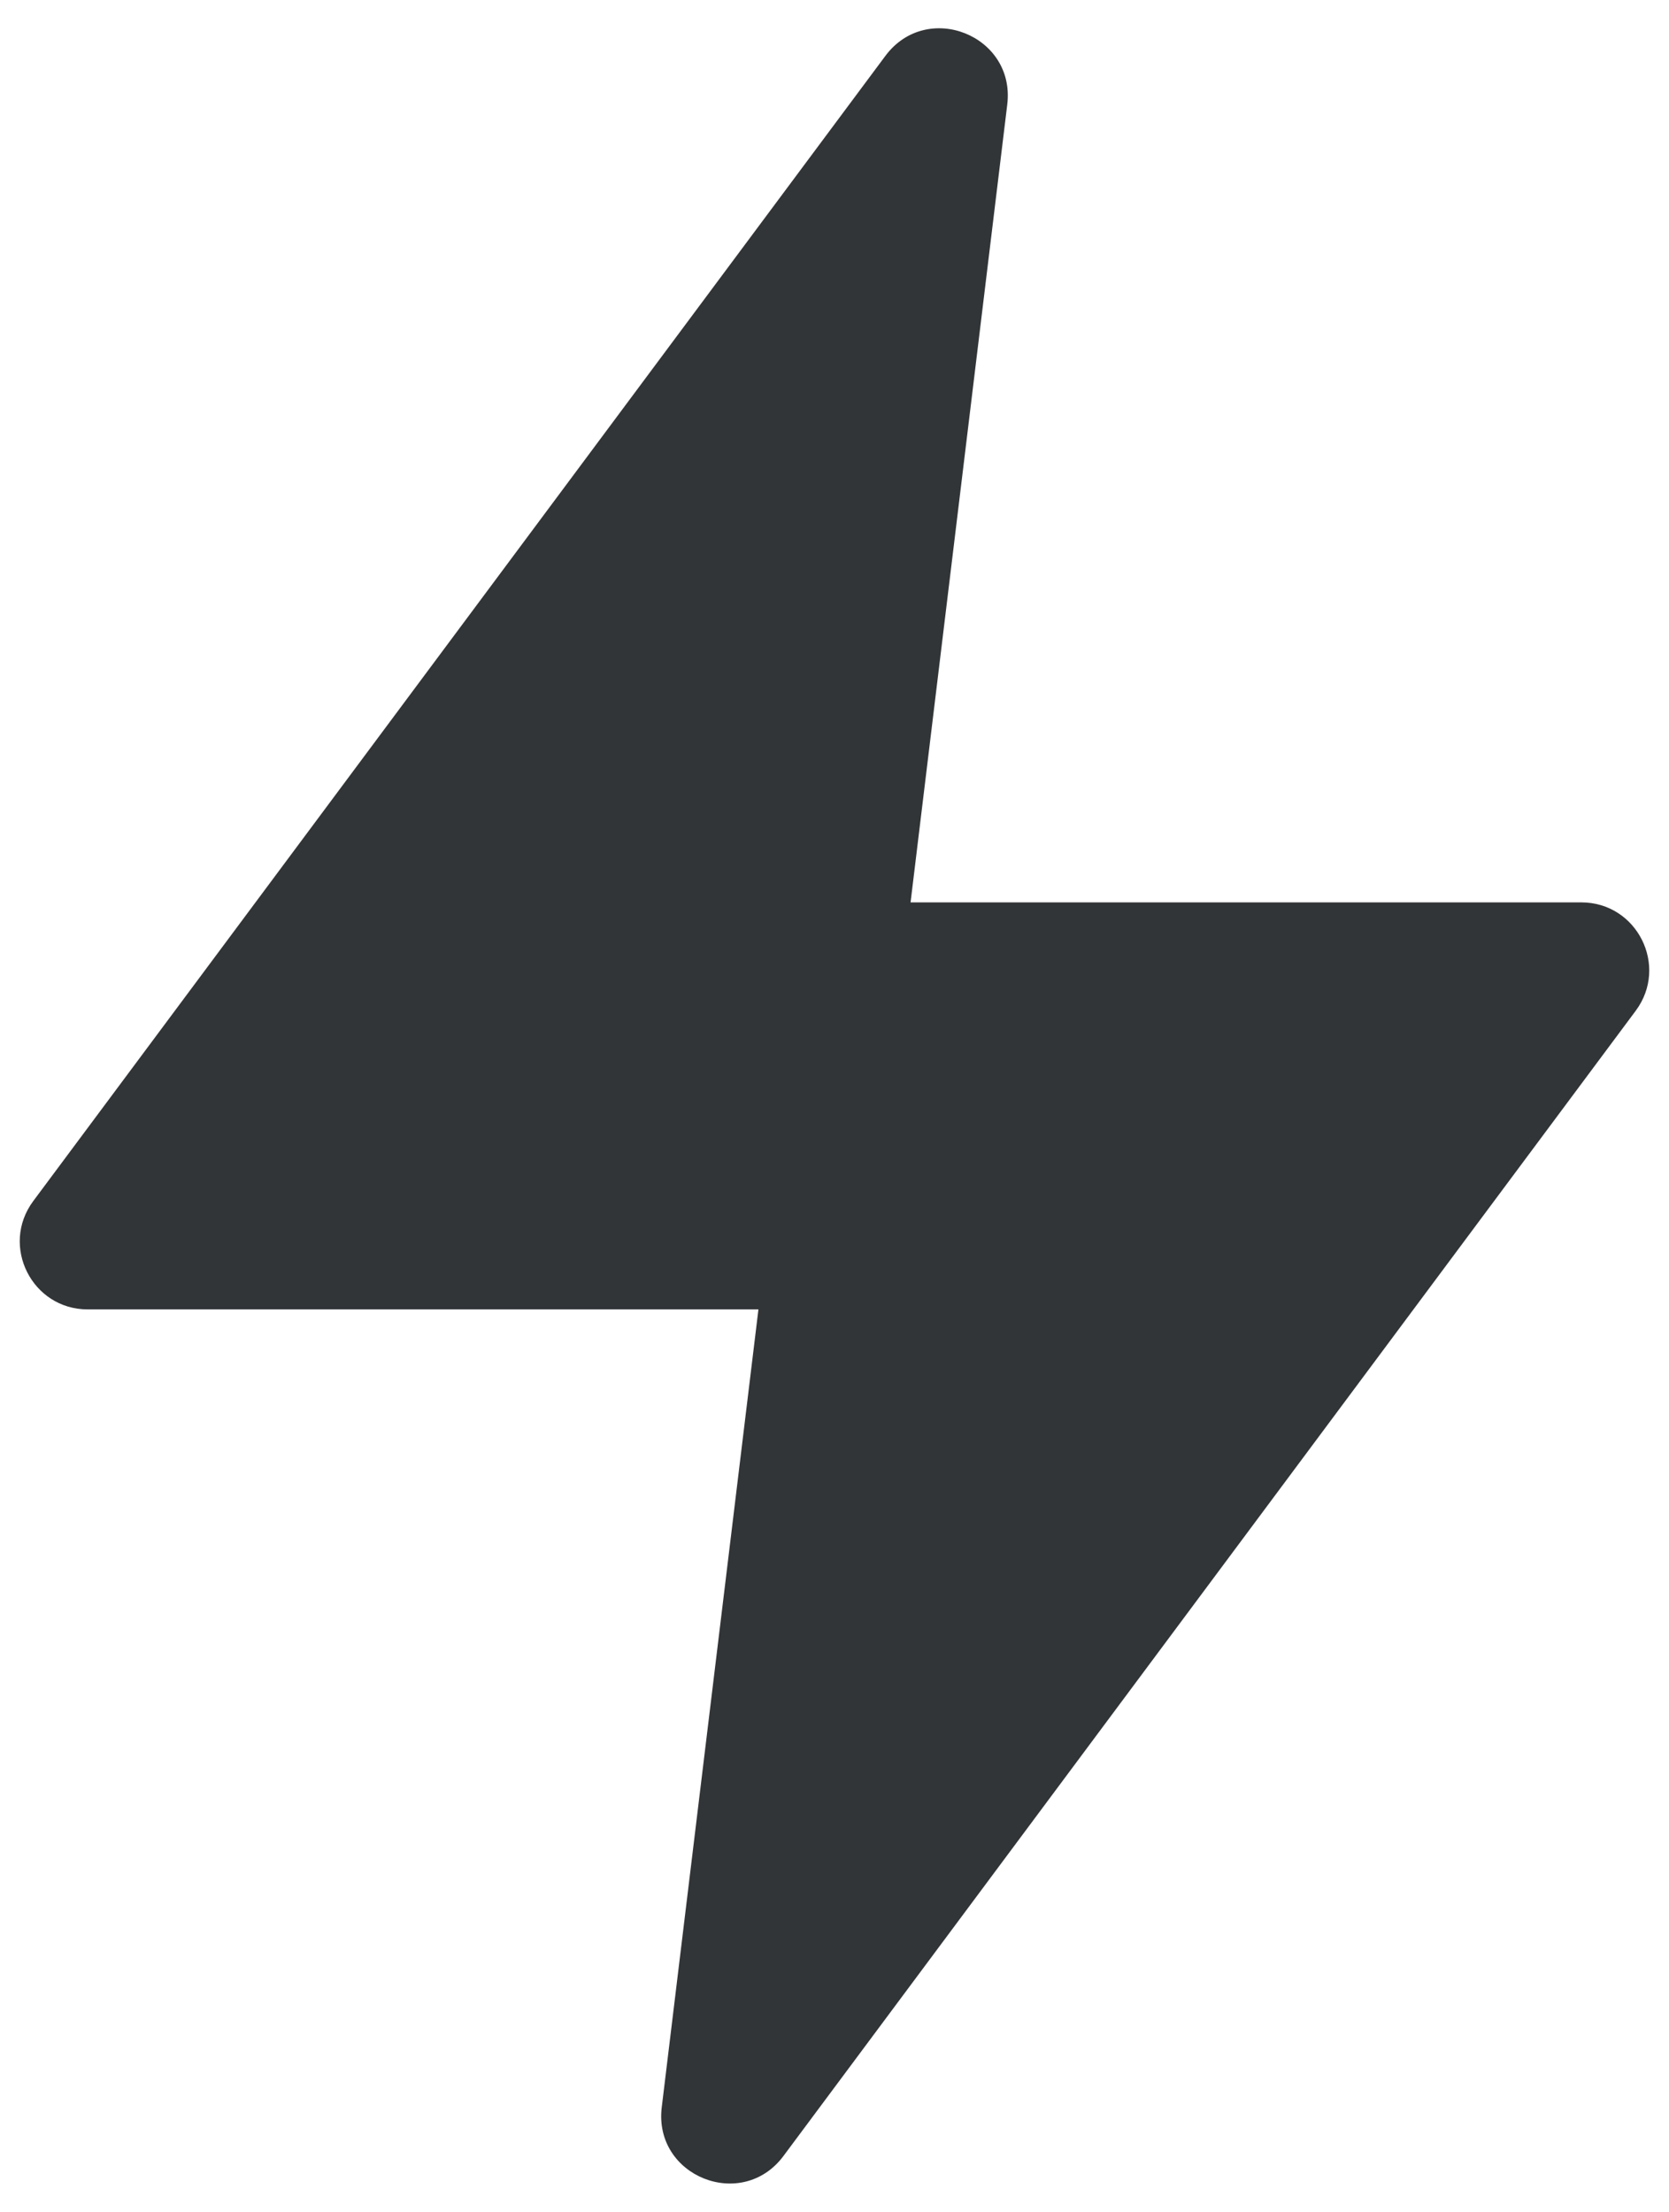 <svg xmlns="http://www.w3.org/2000/svg" width="16.916" height="22.415" viewBox="0 0 16.916 22.415">
  <path fill="rgb(50,53,55)" fill-rule="evenodd" d="M7.687 13.27H.889c-.565 0-.889-.644-.552-1.098l8.637-11.606C9.396 0 10.294.359 10.209 1.059l-.98 8.086H16.027c.565 0 .889.644.552 1.098L7.941 21.849c-.421.566-1.319.207-1.234-.493l.98-8.086z"/>
</svg>
